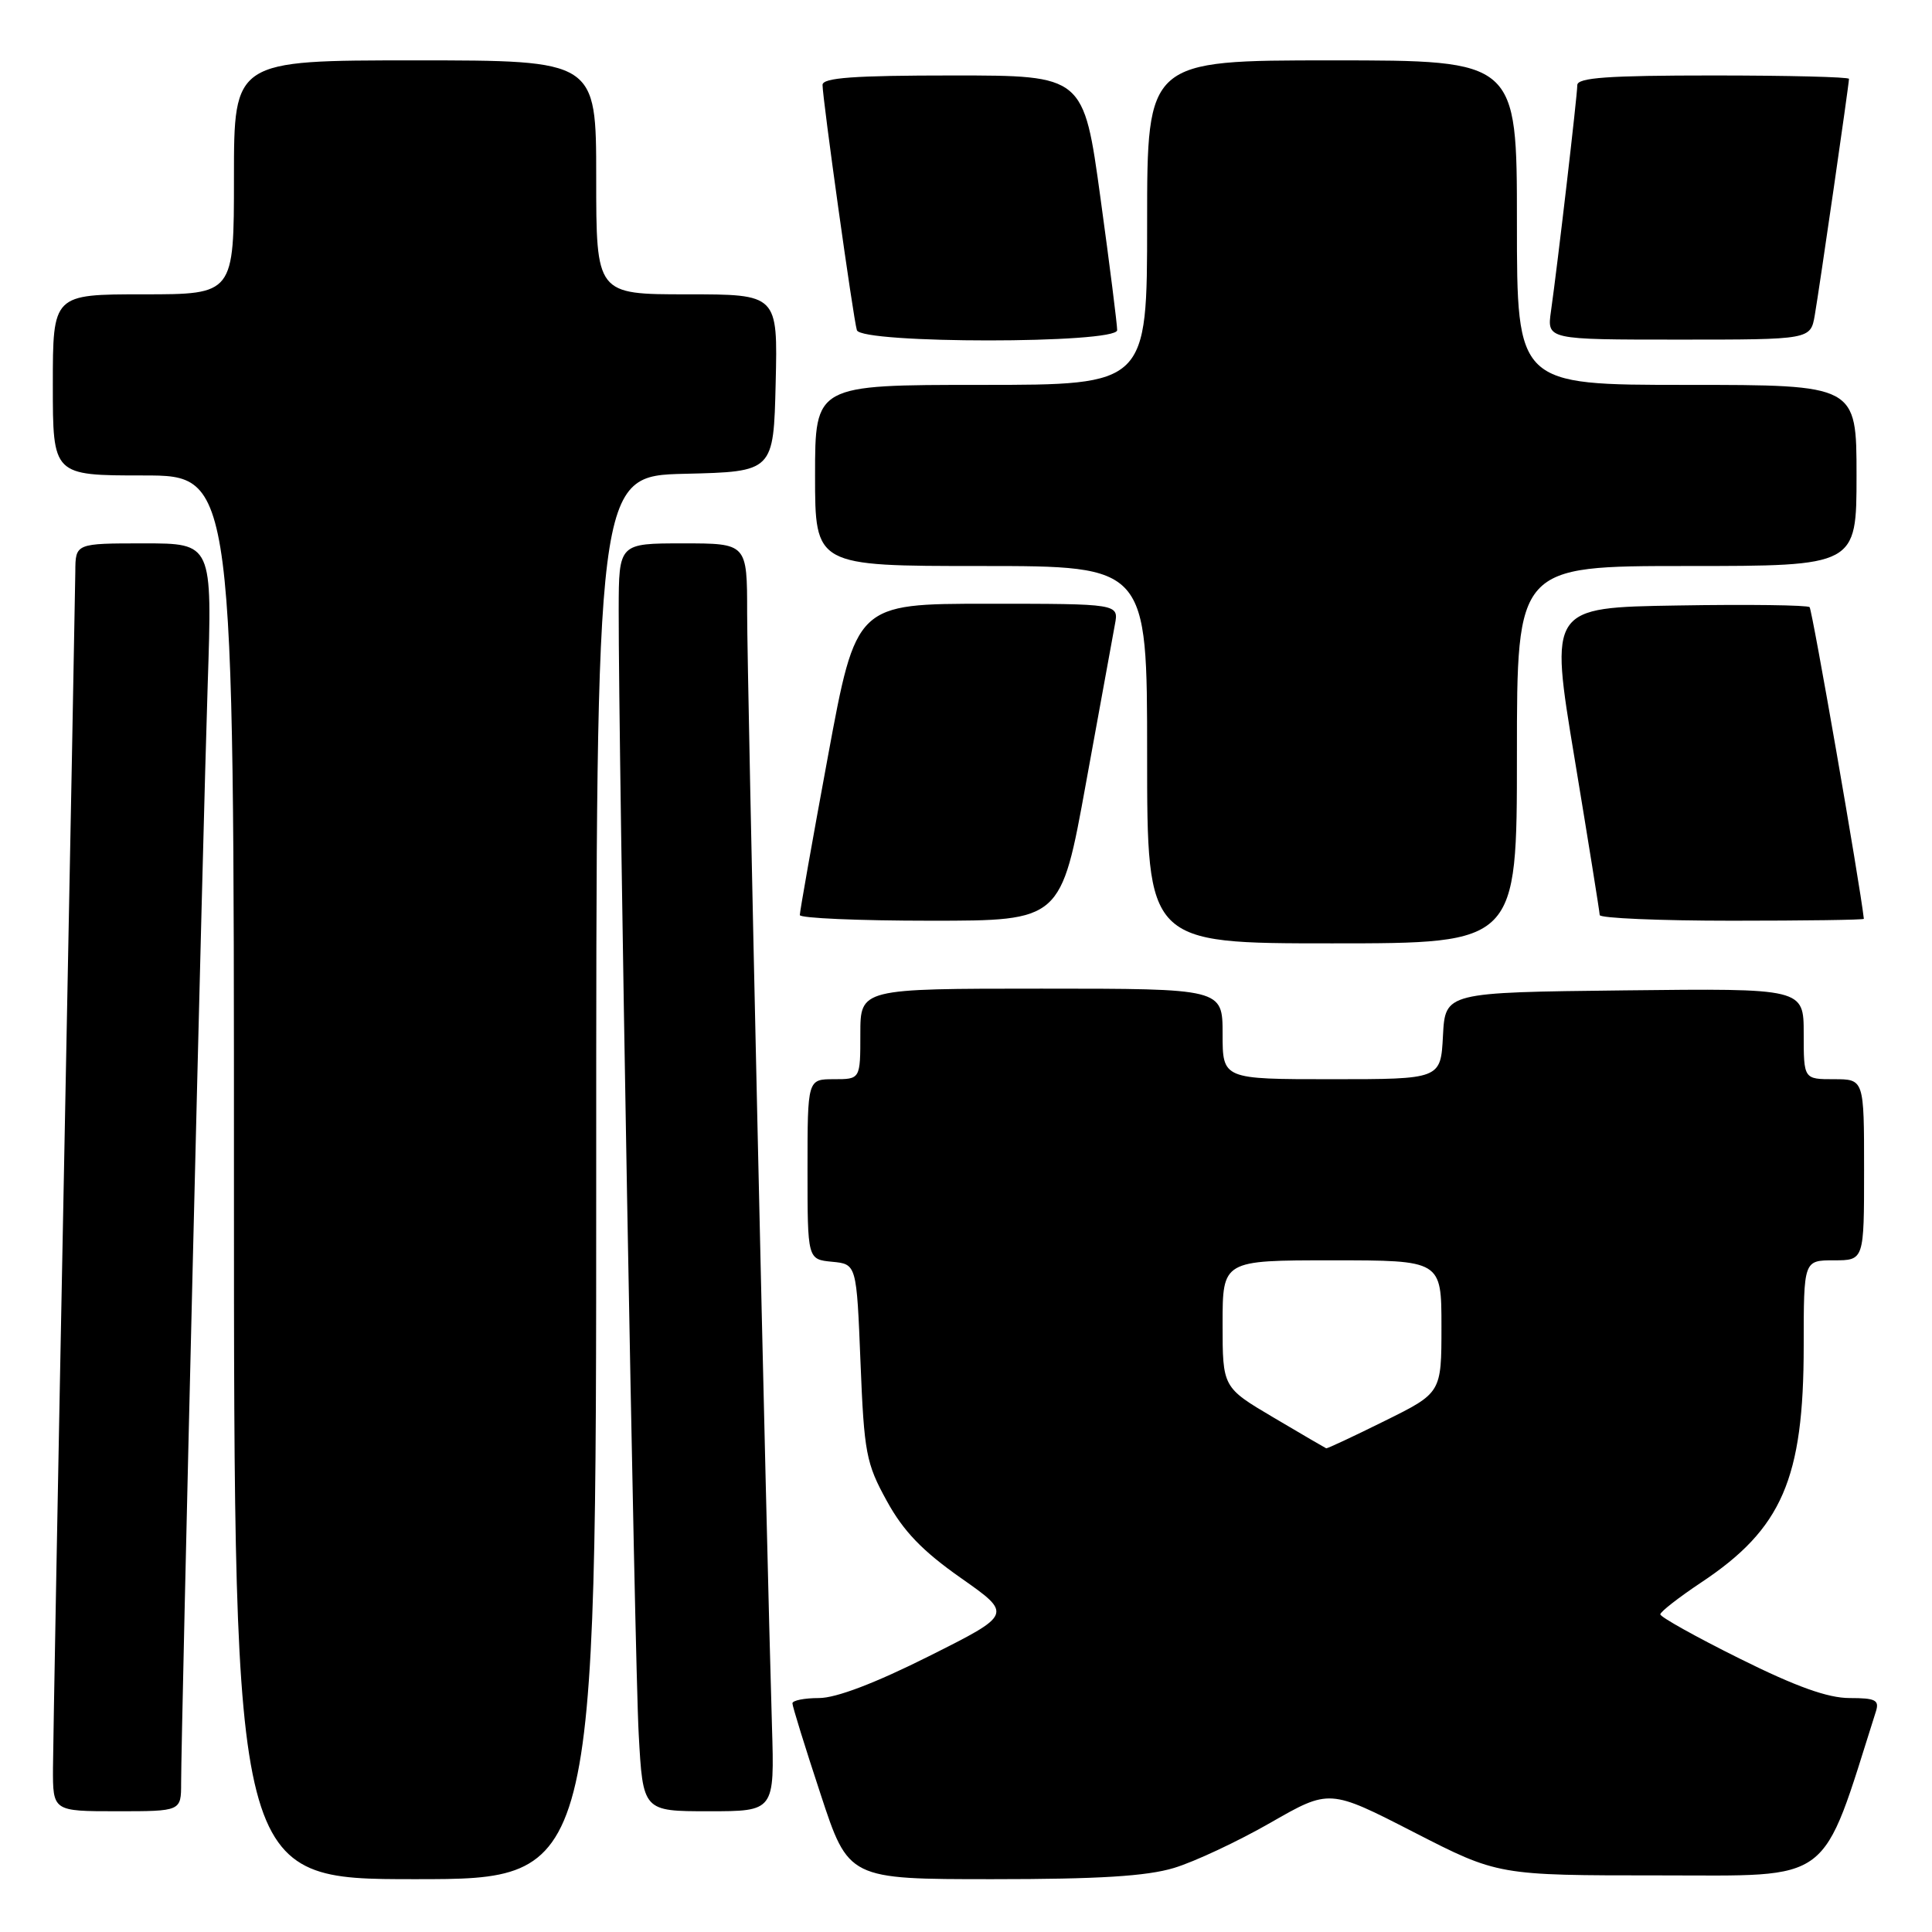 <?xml version="1.0" encoding="UTF-8" standalone="no"?>
<!DOCTYPE svg PUBLIC "-//W3C//DTD SVG 1.1//EN" "http://www.w3.org/Graphics/SVG/1.1/DTD/svg11.dtd" >
<svg xmlns="http://www.w3.org/2000/svg" xmlns:xlink="http://www.w3.org/1999/xlink" version="1.1" viewBox="0 0 256 256">
 <g >
 <path fill="currentColor"
d=" M 79.00 156.03 C 79.00 63.06 79.00 63.06 90.75 62.78 C 102.50 62.50 102.50 62.50 102.78 50.75 C 103.06 39.00 103.06 39.00 91.03 39.00 C 79.00 39.00 79.00 39.00 79.00 23.50 C 79.00 8.00 79.00 8.00 55.00 8.00 C 31.00 8.00 31.00 8.00 31.00 23.50 C 31.00 39.00 31.00 39.00 19.00 39.00 C 7.00 39.00 7.00 39.00 7.00 51.00 C 7.00 63.00 7.00 63.00 19.00 63.00 C 31.00 63.00 31.00 63.00 31.00 156.00 C 31.00 249.00 31.00 249.00 55.00 249.00 C 79.00 249.00 79.00 249.00 79.00 156.03 Z  M 155.57 247.51 C 158.28 246.69 164.02 244.00 168.33 241.53 C 176.16 237.04 176.16 237.04 187.33 242.77 C 198.50 248.50 198.50 248.50 219.91 248.50 C 243.15 248.50 241.21 249.97 248.56 226.80 C 249.05 225.27 248.53 225.00 245.08 225.00 C 242.20 225.00 237.98 223.49 230.51 219.77 C 224.73 216.90 220.00 214.26 220.00 213.91 C 220.00 213.57 222.44 211.67 225.41 209.69 C 236.13 202.57 239.00 195.96 239.00 178.34 C 239.00 167.00 239.00 167.00 243.00 167.00 C 247.00 167.00 247.00 167.00 247.00 155.00 C 247.00 143.00 247.00 143.00 243.00 143.00 C 239.00 143.00 239.00 143.00 239.00 136.98 C 239.00 130.96 239.00 130.96 215.25 131.23 C 191.50 131.50 191.50 131.50 191.20 137.25 C 190.90 143.00 190.90 143.00 176.45 143.00 C 162.00 143.00 162.00 143.00 162.00 137.00 C 162.00 131.00 162.00 131.00 138.00 131.00 C 114.00 131.00 114.00 131.00 114.00 137.00 C 114.00 143.00 114.00 143.00 110.50 143.00 C 107.00 143.00 107.00 143.00 107.00 154.94 C 107.00 166.87 107.00 166.87 110.25 167.19 C 113.50 167.50 113.50 167.50 114.02 180.50 C 114.50 192.52 114.76 193.90 117.51 198.89 C 119.71 202.90 122.22 205.51 127.32 209.09 C 134.17 213.90 134.17 213.90 123.10 219.45 C 115.96 223.03 110.79 225.00 108.52 225.00 C 106.58 225.00 105.00 225.32 105.00 225.70 C 105.00 226.09 106.67 231.49 108.72 237.70 C 112.43 249.00 112.43 249.00 131.54 249.00 C 145.57 249.00 151.94 248.61 155.57 247.51 Z  M 24.00 236.25 C 24.01 229.19 26.90 109.53 27.52 90.75 C 28.14 72.00 28.14 72.00 19.07 72.00 C 10.00 72.00 10.00 72.00 9.98 75.75 C 9.96 77.81 9.30 113.02 8.50 154.00 C 7.70 194.98 7.04 231.09 7.02 234.25 C 7.00 240.00 7.00 240.00 15.50 240.00 C 24.00 240.00 24.00 240.00 24.00 236.25 Z  M 102.29 228.75 C 101.54 203.74 99.00 89.88 99.00 81.25 C 99.00 72.00 99.00 72.00 90.50 72.00 C 82.00 72.00 82.00 72.00 81.98 80.75 C 81.95 99.39 84.09 220.04 84.63 229.75 C 85.19 240.00 85.19 240.00 93.91 240.00 C 102.63 240.00 102.63 240.00 102.29 228.75 Z  M 201.00 100.00 C 201.00 75.00 201.00 75.00 223.50 75.00 C 246.00 75.00 246.00 75.00 246.00 63.00 C 246.00 51.00 246.00 51.00 223.50 51.00 C 201.00 51.00 201.00 51.00 201.00 29.50 C 201.00 8.00 201.00 8.00 176.50 8.00 C 152.00 8.00 152.00 8.00 152.00 29.50 C 152.00 51.00 152.00 51.00 130.00 51.00 C 108.00 51.00 108.00 51.00 108.00 63.00 C 108.00 75.00 108.00 75.00 130.00 75.00 C 152.00 75.00 152.00 75.00 152.00 100.00 C 152.00 125.00 152.00 125.00 176.50 125.00 C 201.00 125.00 201.00 125.00 201.00 100.00 Z  M 143.90 103.75 C 145.73 93.71 147.45 84.26 147.73 82.75 C 148.25 80.00 148.25 80.00 130.85 80.00 C 113.44 80.00 113.44 80.00 109.70 100.25 C 107.64 111.39 105.97 120.84 105.98 121.25 C 105.99 121.66 113.78 122.00 123.29 122.00 C 140.59 122.00 140.59 122.00 143.90 103.75 Z  M 246.97 121.75 C 246.46 117.14 240.13 80.80 239.78 80.45 C 239.51 80.18 231.64 80.07 222.30 80.23 C 205.32 80.50 205.32 80.50 208.64 100.50 C 210.46 111.50 211.96 120.84 211.97 121.25 C 211.99 121.66 219.88 122.00 229.50 122.00 C 239.12 122.00 246.99 121.89 246.97 121.75 Z  M 148.03 43.75 C 148.04 43.06 147.05 35.19 145.82 26.25 C 143.59 10.00 143.59 10.00 126.29 10.00 C 113.13 10.00 109.00 10.30 108.99 11.25 C 108.99 13.06 113.07 42.27 113.54 43.75 C 114.11 45.56 147.99 45.56 148.03 43.75 Z  M 240.47 41.75 C 241.09 38.16 245.00 11.15 245.00 10.45 C 245.00 10.20 236.90 10.00 227.00 10.00 C 213.04 10.00 209.00 10.29 209.00 11.28 C 209.00 12.65 206.39 35.05 205.51 41.25 C 204.98 45.00 204.98 45.00 222.44 45.00 C 239.91 45.00 239.91 45.00 240.47 41.75 Z  M 168.75 187.83 C 162.00 183.84 162.00 183.84 162.00 175.42 C 162.00 167.00 162.00 167.00 176.50 167.00 C 191.00 167.00 191.00 167.00 191.00 175.78 C 191.00 184.56 191.00 184.56 183.48 188.28 C 179.35 190.33 175.86 191.96 175.73 191.91 C 175.61 191.86 172.46 190.03 168.75 187.83 Z "/>
</g>
</svg>